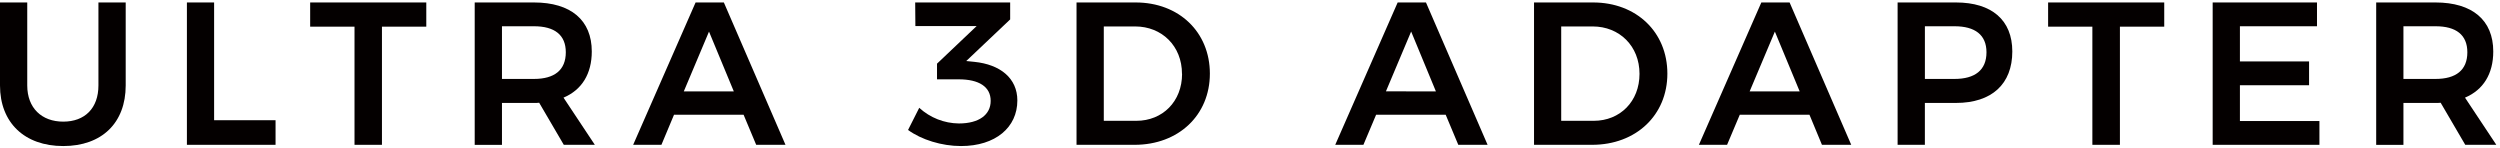 <svg width="590" height="35" viewBox="0 0 590 35" fill="none" xmlns="http://www.w3.org/2000/svg">
<path d="M14.925 28.706C20.015 28.706 23.23 25.537 23.23 20.162V0.582H29.665V20.162C29.665 28.992 24.045 34.467 14.925 34.467C5.805 34.467 0 28.967 0 20.162V0.582H6.43V20.162C6.43 25.492 9.84 28.706 14.925 28.706Z" fill="#040000"/>
<path d="M50.53 0.582V28.372H65.03V34.176H44.11V0.582H50.53Z" fill="#040000"/>
<path d="M100.605 0.582V6.292H90.14V34.176H83.665V6.292H73.2V0.582H100.605Z" fill="#040000"/>
<path d="M133.055 34.176L127.245 24.247C126.847 24.289 126.446 24.306 126.045 24.297H118.465V34.181H112.03V0.582H126.03C134.72 0.582 139.66 4.757 139.66 12.146C139.66 17.427 137.31 21.217 132.99 23.042L140.38 34.176H133.055ZM118.465 18.627H126.03C130.83 18.627 133.53 16.561 133.53 12.336C133.53 8.212 130.84 6.197 126.03 6.197H118.465V18.627Z" fill="#040000"/>
<path d="M175.485 27.072H159.07L156.095 34.176H149.425L164.16 0.582H170.83L185.375 34.176H178.46L175.485 27.072ZM173.18 21.572L167.325 7.457L161.375 21.572H173.18Z" fill="#040000"/>
<path d="M240.095 23.712C240.095 30.052 234.955 34.467 226.8 34.467C222.24 34.467 217.44 32.967 214.3 30.672L216.94 25.442C219.498 27.785 222.831 29.101 226.3 29.137C231.05 29.137 233.8 27.072 233.8 23.812C233.8 20.452 231.015 18.722 226.265 18.722H221.135V15.027L230.495 6.147H216.03L215.985 0.582H238.4V4.582L228.03 14.402L229.95 14.597C236.03 15.217 240.095 18.436 240.095 23.712Z" fill="#040000"/>
<path d="M285.53 17.377C285.53 27.172 278.135 34.176 267.77 34.176H254.06V0.582H268.03C278.205 0.582 285.53 7.542 285.53 17.377ZM278.95 17.427C278.95 10.851 274.2 6.242 267.91 6.242H260.495V28.512H268.175C274.365 28.512 278.97 23.956 278.97 17.427H278.95Z" fill="#040000"/>
<path d="M341.18 27.072H324.765L321.765 34.176H315.115L329.85 0.582H336.53L351.07 34.176H344.155L341.18 27.072ZM338.875 21.572L333.03 7.442L327.08 21.556L338.875 21.572Z" fill="#040000"/>
<path d="M393.5 17.377C393.5 27.172 386.105 34.176 375.74 34.176H362.03V0.582H375.98C386.155 0.582 393.5 7.542 393.5 17.377ZM386.925 17.427C386.925 10.851 382.17 6.242 375.885 6.242H368.445V28.512H376.125C382.315 28.512 386.925 23.956 386.925 17.427Z" fill="#040000"/>
<path d="M427.03 27.072H410.59L407.59 34.176H400.94L415.675 0.582H422.345L436.89 34.176H429.98L427.03 27.072ZM424.725 21.572L418.87 7.457L412.915 21.572H424.725Z" fill="#040000"/>
<path d="M474.905 12.146C474.905 19.826 470.06 24.292 461.61 24.292H454.27V34.176H447.835V0.582H461.61C470.06 0.582 474.905 4.747 474.905 12.146ZM468.81 12.336C468.81 8.212 466.075 6.197 461.275 6.197H454.275V18.627H461.275C466.075 18.627 468.81 16.561 468.81 12.336Z" fill="#040000"/>
<path d="M510.76 0.582V6.292H500.3V34.176H493.8V6.292H483.355V0.582H510.76Z" fill="#040000"/>
<path d="M546.81 0.582V6.197H528.62V14.497H544.94V20.116H528.62V28.562H547.385V34.176H522.19V0.582H546.81Z" fill="#040000"/>
<path d="M581.8 34.176L575.995 24.247C575.597 24.289 575.196 24.306 574.795 24.297H567.21V34.181H560.78V0.582H574.78C583.465 0.582 588.41 4.757 588.41 12.146C588.41 17.427 586.06 21.217 581.74 23.042L589.13 34.176H581.8ZM567.21 18.627H574.795C579.595 18.627 582.295 16.561 582.295 12.336C582.295 8.212 579.61 6.197 574.795 6.197H567.21V18.627Z" fill="#040000"/>
</svg>

